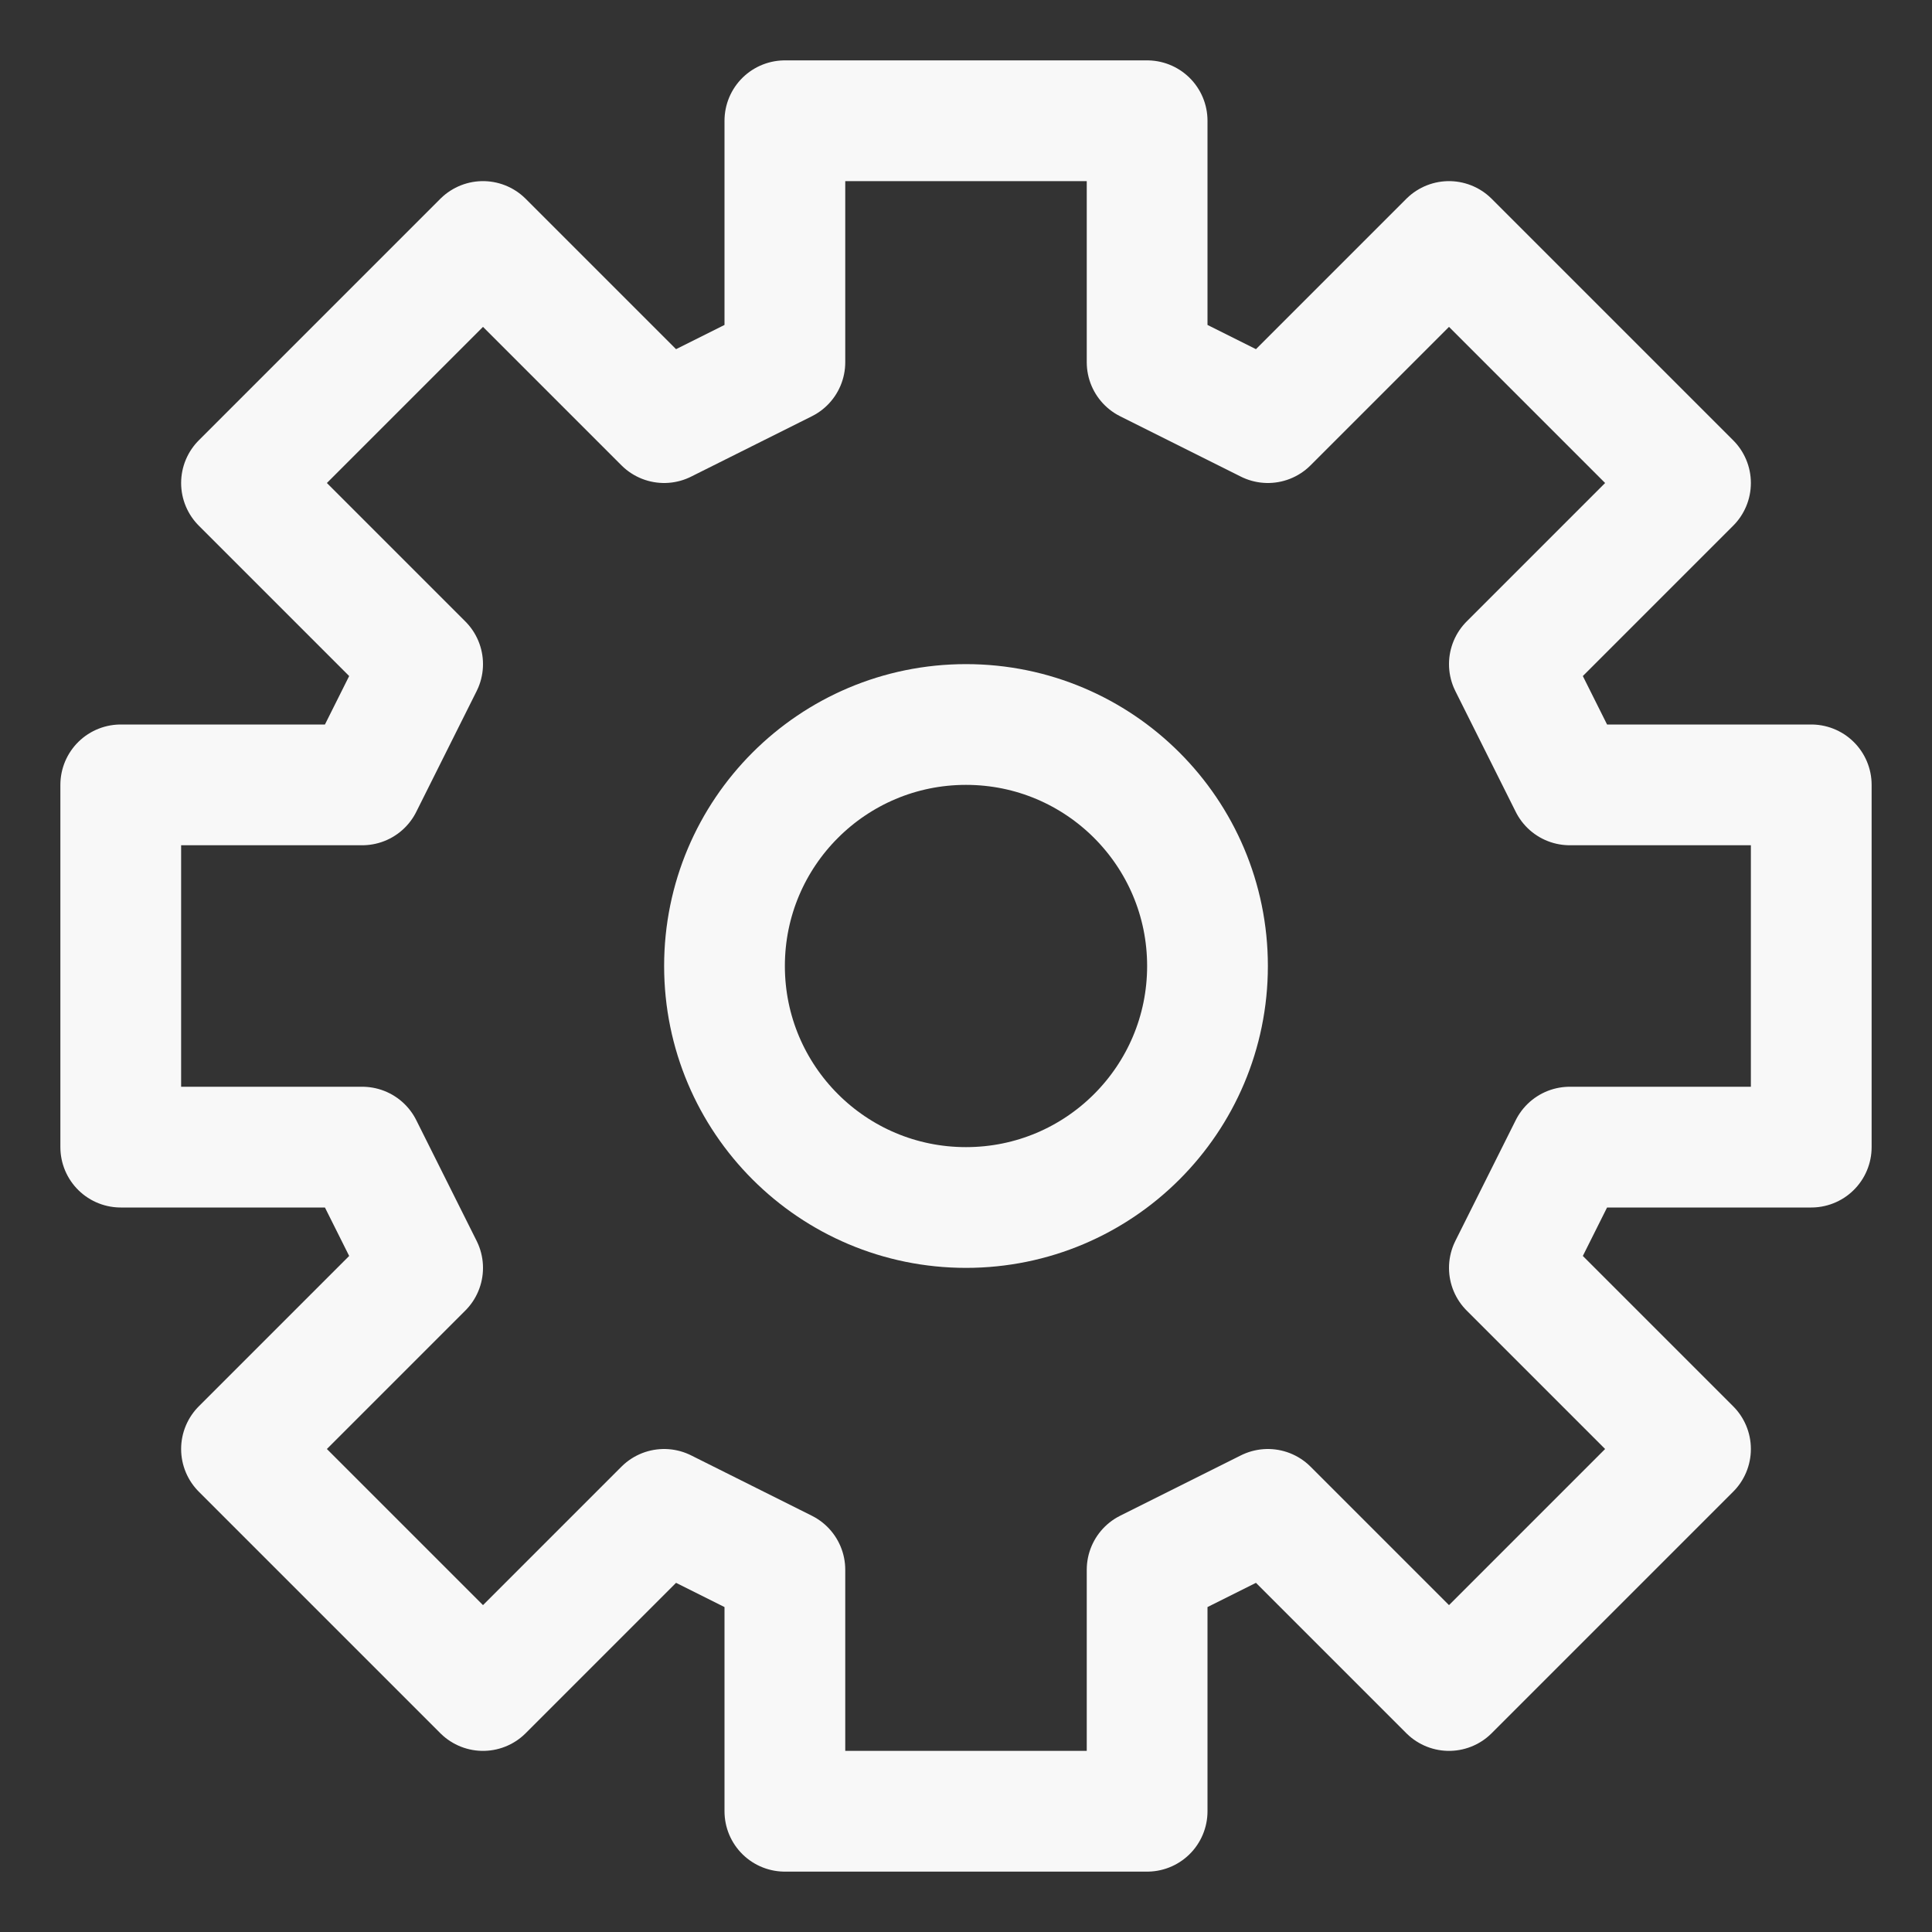 <svg width="20" height="20" viewBox="0 0 20 20" fill="none" xmlns="http://www.w3.org/2000/svg">
<rect x="0" y="0" width="20" height="20" fill="#333333" stroke="none"/>
<g clip-path="url(#clip0_6550_15)">
<path d="M8.125 1.25V3.75L6.875 4.375L5 2.5L2.5 5L4.375 6.875L3.75 8.125H1.25V11.875H3.75L4.375 13.125L2.5 15L5 17.5L6.875 15.625L8.125 16.25V18.75H11.875V16.25L13.125 15.625L15 17.5L17.5 15L15.625 13.125L16.25 11.875H18.75V8.125H16.25L15.625 6.875L17.5 5L15 2.5L13.125 4.375L11.875 3.75V1.25H8.125Z" stroke="#F8F8F8" stroke-width="1.25" stroke-linecap="round" stroke-linejoin="round"/>
<path d="M10 12.5C11.381 12.5 12.5 11.381 12.5 10C12.5 8.619 11.381 7.5 10 7.5C8.619 7.5 7.5 8.619 7.5 10C7.5 11.381 8.619 12.5 10 12.5Z" stroke="#F8F8F8" stroke-width="1.25" stroke-linecap="round" stroke-linejoin="round"/>
</g>
<defs>
<clipPath id="clip0_6550_15">
<rect width="20" height="20" fill="white"/>
</clipPath>
</defs>
</svg>
